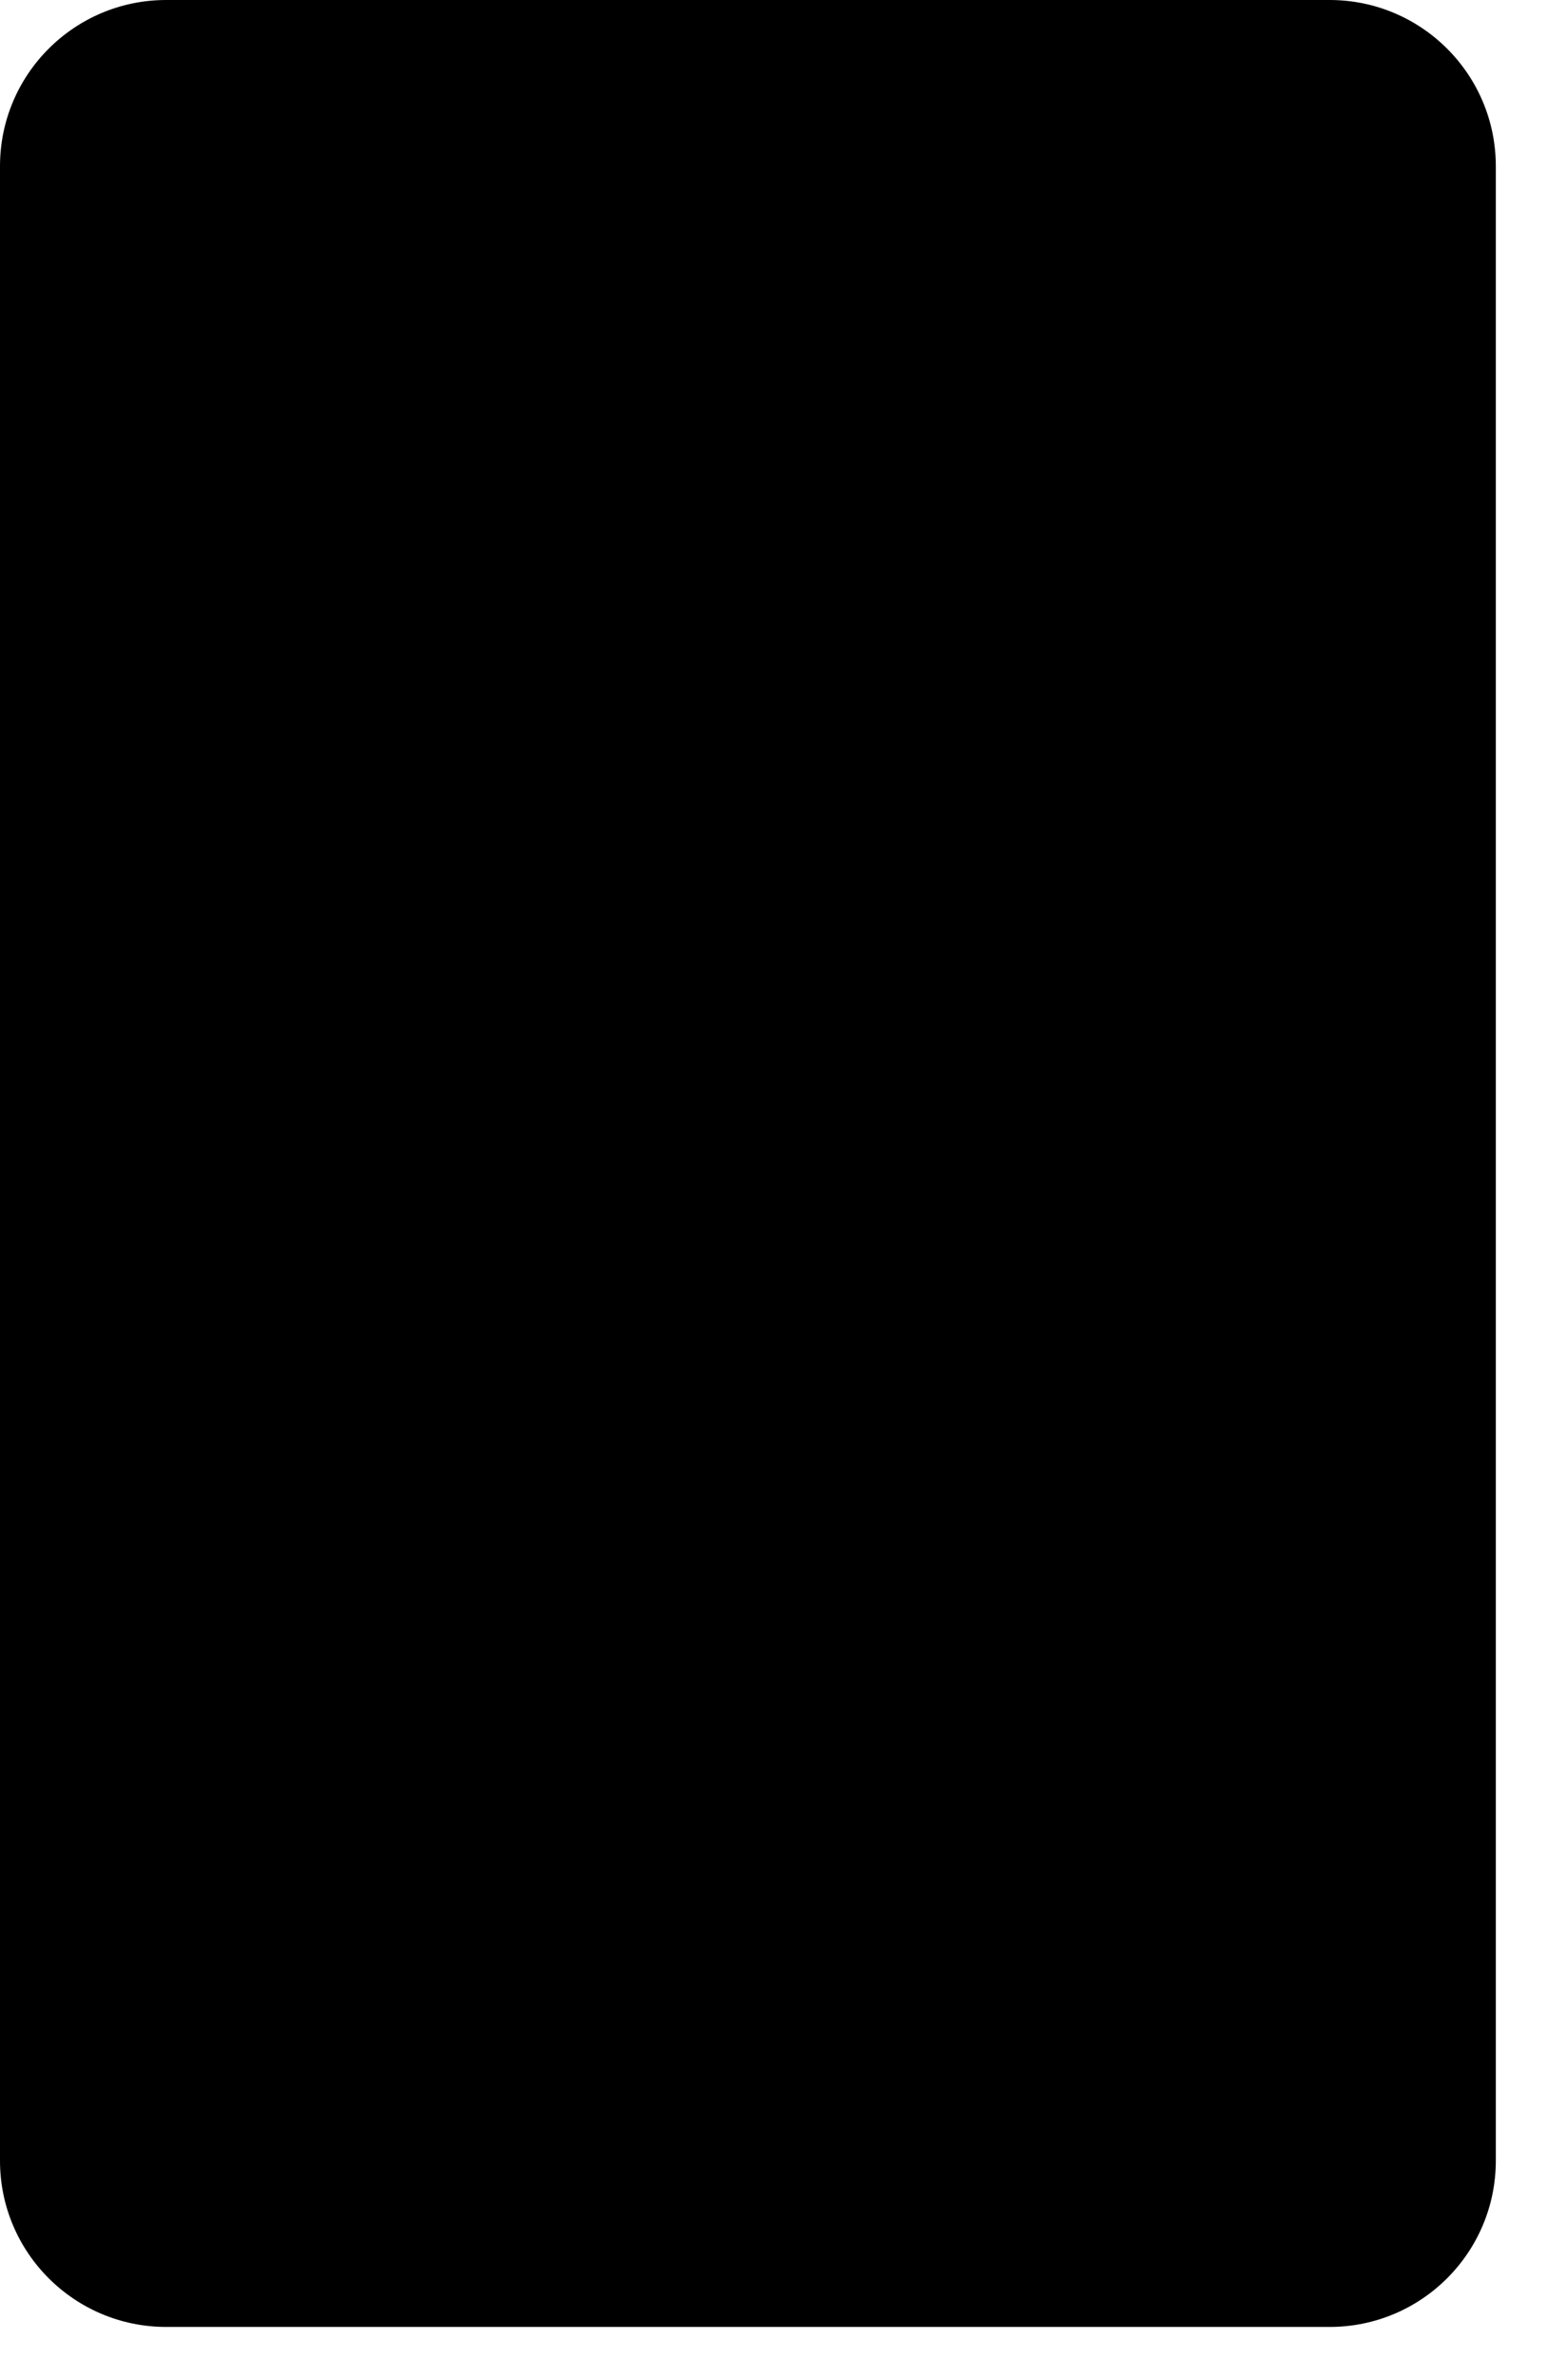 <?xml version="1.0" encoding="UTF-8" standalone="no"?>
<svg width="233" height="358" viewBox="0 0 233 358" version="2.0" xmlns="http://www.w3.org/2000/svg" xmlns:xlink="http://www.w3.org/1999/xlink" xmlns:figma="http://www.figma.com/figma/ns">
<title>buddies_mask</title>
<desc>Created using Figma 0.90</desc>
<g id="Canvas" figma:type="canvas">
<mask id="mask0_outline" mask-type="alpha">
<path d="M -2.84217e-14 -2.84217e-14L 233 -2.84217e-14L 233 358L -2.84217e-14 358L -2.84217e-14 -2.84217e-14Z"/>
</mask>
<g>
<g id="Card" style="mix-blend-mode:normal;" figma:type="vector-operation">
  <path fill="#000000" d="M 200 0L 25 0C 11.193 0 0 11.193 0 25L 0 325C 0 338.807 11.193 350 25 350L 200 350C 213.807 350 225 338.807 225 325L 225 25C 225 11.193 213.807 0 200 0Z"/>
</g>
</g>
</g>
</svg>
